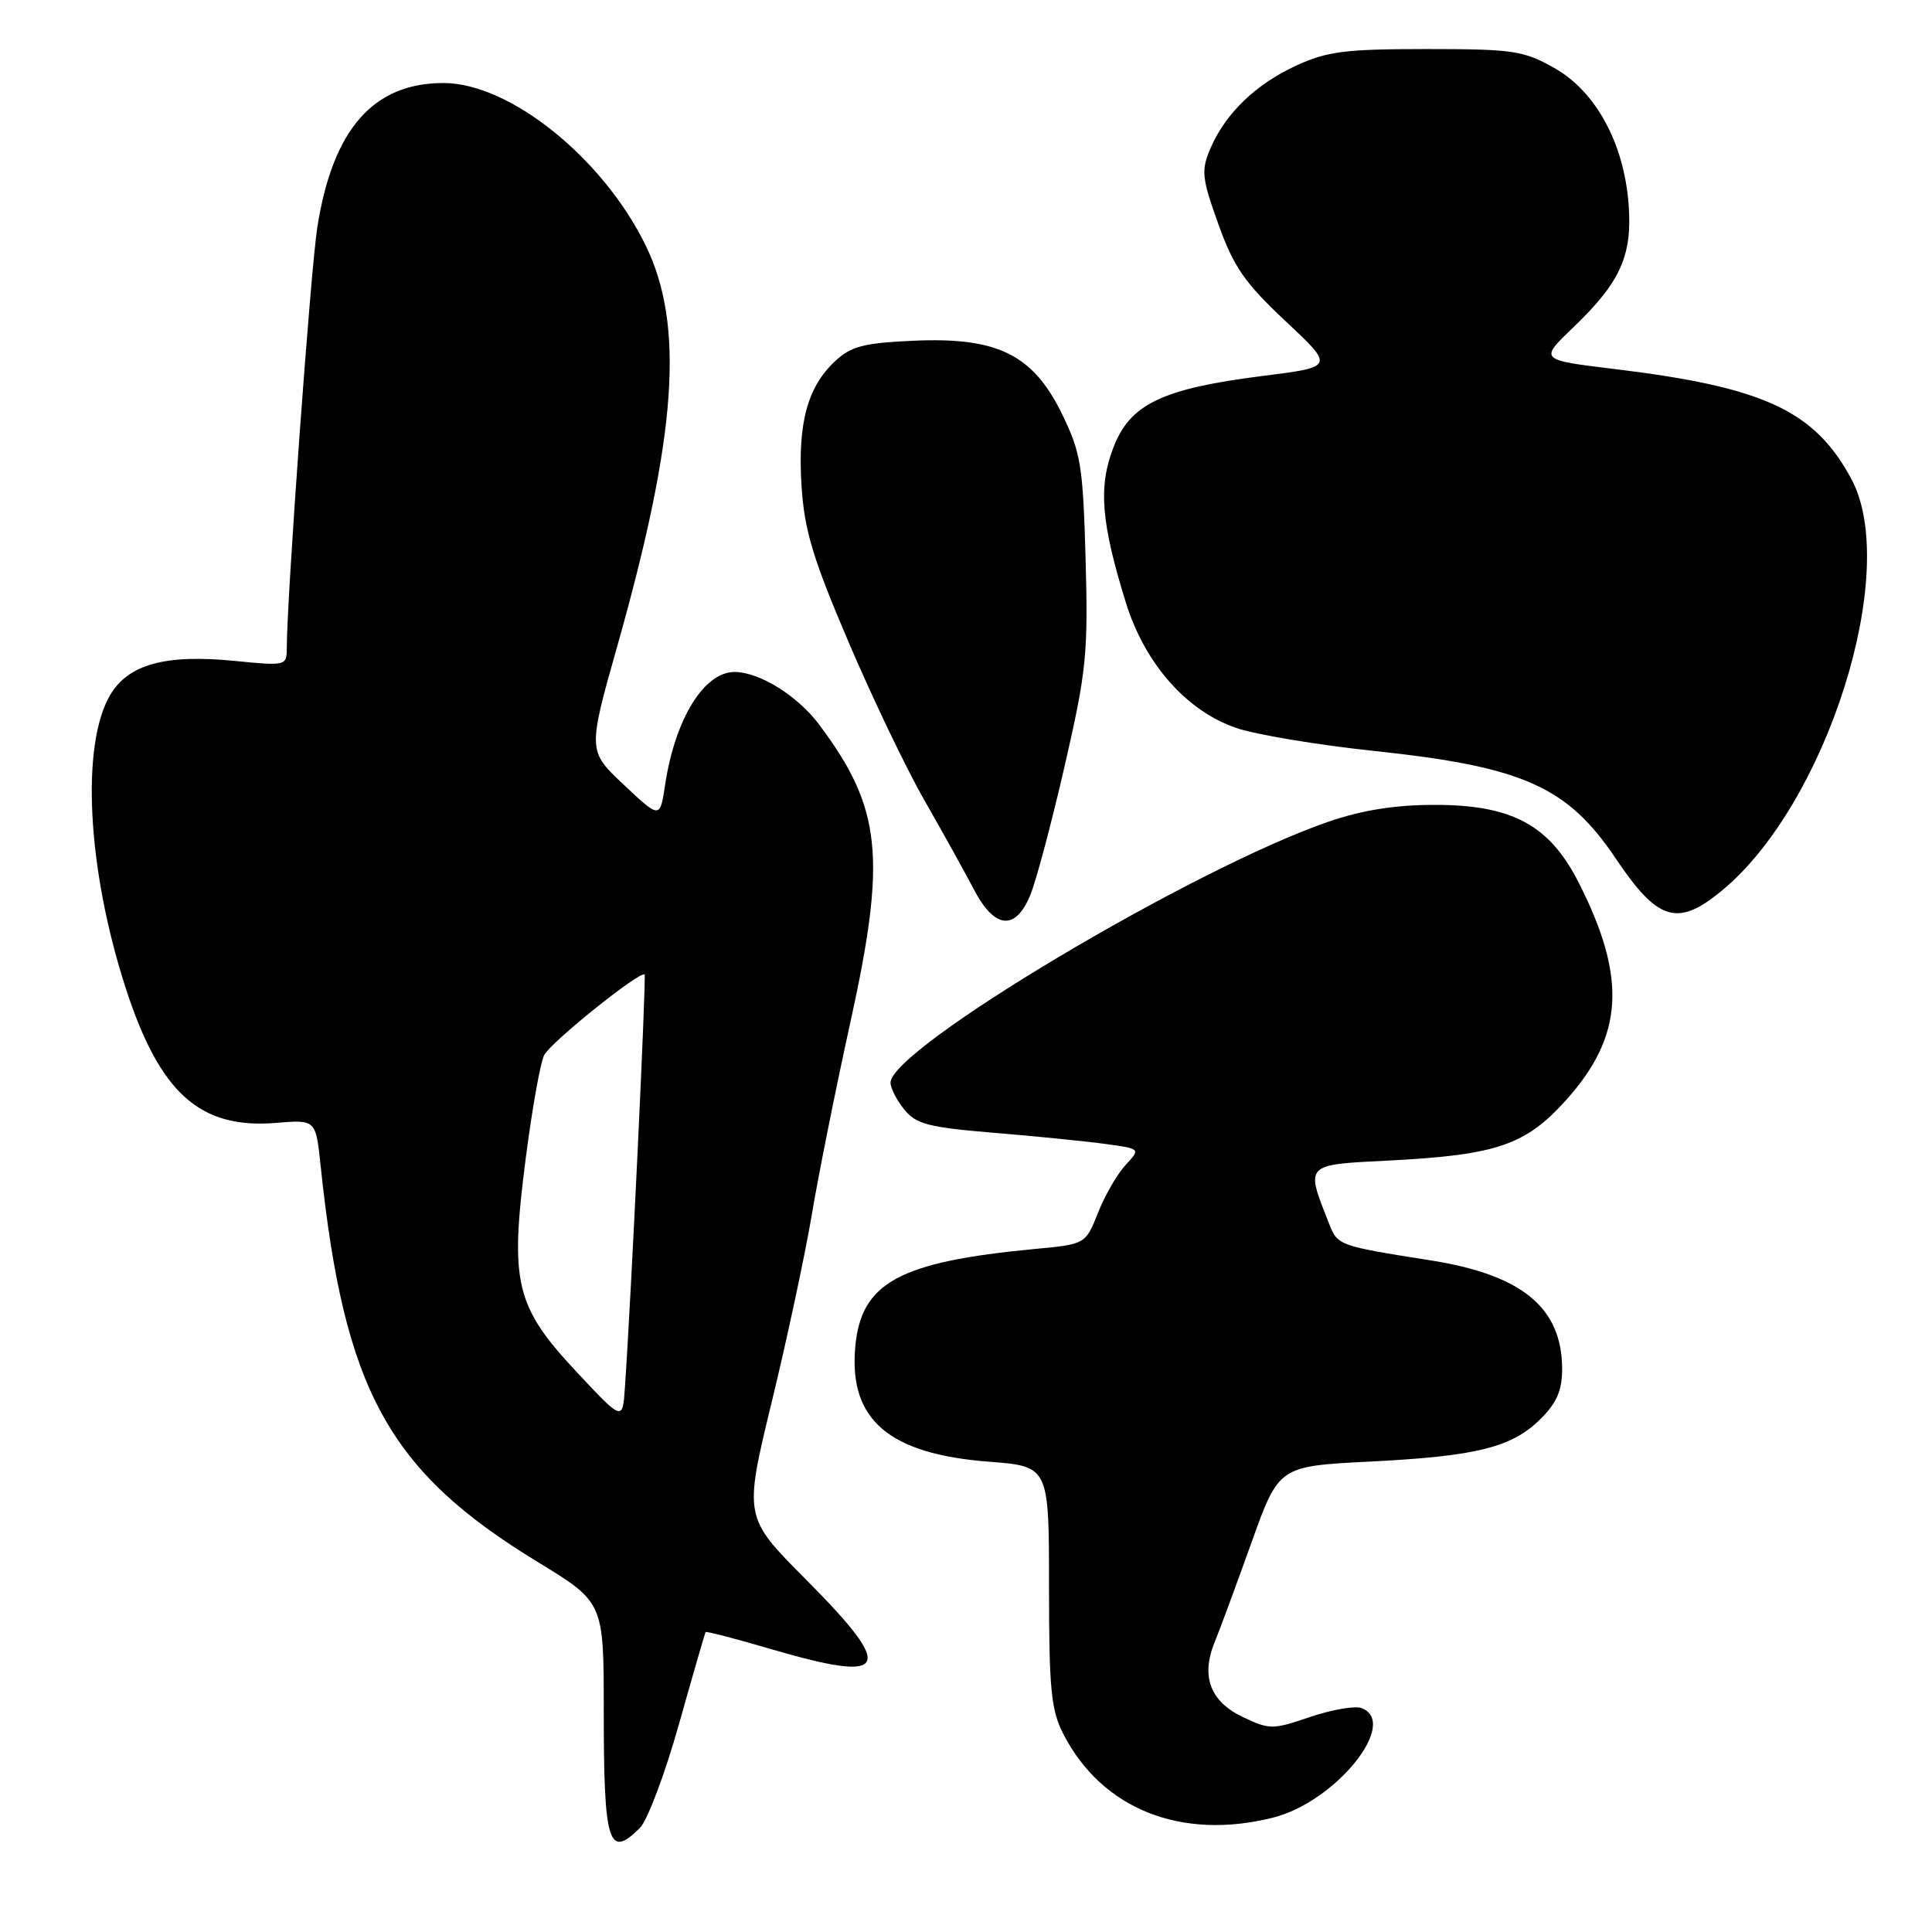 <?xml version="1.0" encoding="UTF-8" standalone="no"?>
<!DOCTYPE svg PUBLIC "-//W3C//DTD SVG 1.1//EN" "http://www.w3.org/Graphics/SVG/1.1/DTD/svg11.dtd" >
<svg xmlns="http://www.w3.org/2000/svg" xmlns:xlink="http://www.w3.org/1999/xlink" version="1.1" viewBox="0 0 256 256">
 <g >
 <path fill="currentColor"
d=" M 84.80 242.20 C 85.79 241.21 88.12 235.02 89.97 228.45 C 91.82 221.88 93.41 216.39 93.49 216.26 C 93.58 216.12 97.44 217.13 102.08 218.49 C 117.88 223.12 118.78 221.35 106.78 209.28 C 98.56 201.02 98.56 201.02 102.26 185.76 C 104.30 177.37 106.68 166.22 107.56 161.00 C 108.43 155.78 110.73 144.30 112.67 135.50 C 117.50 113.55 116.83 107.08 108.54 96.01 C 105.71 92.23 100.74 89.11 97.42 89.04 C 93.33 88.96 89.46 95.20 88.13 104.00 C 87.45 108.50 87.45 108.50 82.66 103.99 C 77.87 99.49 77.87 99.49 81.84 85.44 C 89.70 57.61 90.72 43.08 85.54 32.49 C 79.87 20.91 67.53 11.00 58.76 11.00 C 49.46 11.00 44.10 17.12 42.05 30.08 C 41.16 35.75 38.02 79.06 38.00 85.88 C 38.00 88.22 37.89 88.25 31.06 87.57 C 21.91 86.67 17.01 88.02 14.60 92.09 C 10.69 98.73 11.56 115.21 16.66 130.94 C 21.18 144.86 26.49 149.62 36.56 148.79 C 41.84 148.35 41.84 148.35 42.48 154.42 C 45.61 184.24 51.43 194.89 71.25 206.97 C 80.00 212.31 80.00 212.31 80.00 226.57 C 80.00 244.37 80.62 246.38 84.80 242.20 Z  M 168.70 240.84 C 176.96 238.77 185.45 228.26 180.42 226.33 C 179.56 226.00 176.49 226.53 173.62 227.50 C 168.63 229.20 168.23 229.20 164.69 227.52 C 160.35 225.46 159.09 222.12 160.96 217.57 C 161.65 215.88 163.84 209.95 165.83 204.39 C 169.45 194.28 169.45 194.28 181.48 193.67 C 195.72 192.95 200.37 191.79 204.17 187.98 C 206.30 185.85 207.00 184.21 206.99 181.33 C 206.95 173.25 201.66 168.91 189.53 167.00 C 177.40 165.09 177.25 165.03 176.13 162.19 C 172.95 154.13 172.74 154.35 184.18 153.77 C 198.31 153.04 202.17 151.72 207.50 145.78 C 215.14 137.29 215.60 129.61 209.21 117.00 C 205.32 109.31 200.38 106.64 190.06 106.65 C 184.85 106.65 180.48 107.35 176.00 108.89 C 158.12 115.05 118.00 138.96 118.00 143.46 C 118.00 144.18 118.82 145.79 119.82 147.02 C 121.38 148.95 123.04 149.38 131.57 150.09 C 137.03 150.54 143.67 151.20 146.33 151.56 C 151.15 152.21 151.15 152.21 149.16 154.35 C 148.06 155.53 146.41 158.38 145.50 160.68 C 143.84 164.86 143.84 164.86 137.17 165.49 C 119.06 167.21 114.06 169.96 113.32 178.56 C 112.49 188.13 117.79 192.66 131.01 193.68 C 139.00 194.30 139.00 194.30 139.00 210.19 C 139.00 223.86 139.27 226.60 140.91 229.79 C 146.02 239.72 156.54 243.91 168.70 240.84 Z  M 136.50 118.65 C 137.27 116.81 139.32 109.12 141.06 101.55 C 143.96 88.94 144.19 86.66 143.85 74.14 C 143.50 61.65 143.23 60.00 140.70 54.81 C 136.85 46.96 132.15 44.65 121.04 45.15 C 114.38 45.45 112.76 45.88 110.61 47.90 C 106.97 51.31 105.68 56.16 106.21 64.42 C 106.59 70.29 107.70 73.98 112.42 85.03 C 115.58 92.44 120.11 101.90 122.50 106.06 C 124.88 110.21 127.81 115.50 129.02 117.81 C 131.76 123.08 134.52 123.39 136.50 118.65 Z  M 228.14 118.03 C 242.09 106.54 251.83 75.63 245.33 63.50 C 240.46 54.41 233.76 51.30 213.95 48.90 C 203.97 47.69 203.97 47.69 208.42 43.43 C 214.72 37.39 216.31 33.87 215.80 27.09 C 215.19 18.97 211.45 12.10 205.94 9.00 C 201.86 6.70 200.48 6.50 189.00 6.50 C 178.25 6.50 175.84 6.81 171.76 8.69 C 166.34 11.19 162.35 15.06 160.37 19.71 C 159.14 22.61 159.25 23.59 161.44 29.71 C 163.48 35.39 164.94 37.49 170.35 42.56 C 176.82 48.62 176.82 48.62 167.27 49.82 C 153.95 51.51 149.72 53.54 147.51 59.35 C 145.52 64.53 145.91 69.25 149.16 79.78 C 151.67 87.91 157.19 94.19 163.81 96.46 C 166.39 97.34 174.59 98.71 182.03 99.50 C 201.82 101.59 207.69 104.21 214.11 113.78 C 219.67 122.06 222.29 122.86 228.14 118.03 Z  M 76.34 181.72 C 68.27 173.07 67.54 169.98 69.66 153.50 C 70.51 146.90 71.61 140.74 72.11 139.80 C 73.05 138.03 84.91 128.53 85.41 129.14 C 85.65 129.45 83.64 171.80 82.80 183.91 C 82.50 188.31 82.50 188.31 76.34 181.72 Z "/>
</g>
</svg>